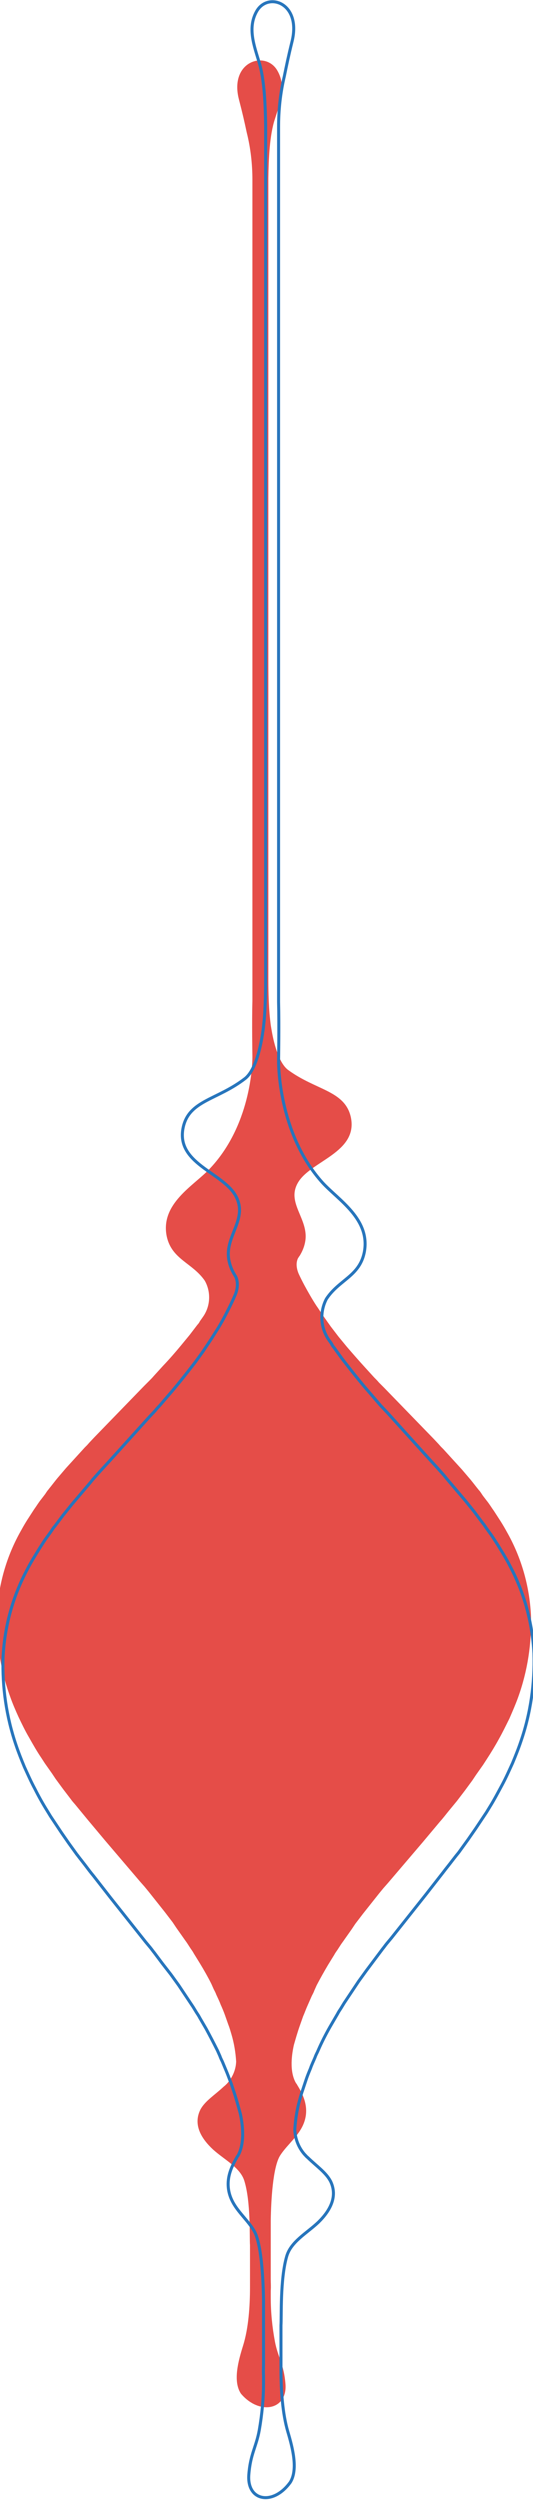 <?xml version="1.0" encoding="utf-8"?>
<!-- Generator: Adobe Illustrator 25.4.1, SVG Export Plug-In . SVG Version: 6.00 Build 0)  -->
<svg version="1.1" id="Layer_1" xmlns="http://www.w3.org/2000/svg" xmlns:xlink="http://www.w3.org/1999/xlink" x="0px" y="0px"
	 viewBox="0 0 177.2 830.1" style="enable-background:new 0 0 177.2 830.1;" xml:space="preserve">
<style type="text/css">
	.st0{fill:#E54D48;stroke:#E54D48;}
	.st1{fill:none;stroke:#2775BC;}
</style>
<g transform="translate(-992.486 -83.818)">
	<path class="st0" d="M1086.9,875.5c-0.5-6.6-2.5-8.8-3.5-14.1c-0.9-4.8-1.4-9.8-1.4-14.7v-2.3c0.1-1.4,0-2.6,0-3.6v-19.7
		c0.1-6.7,0.7-17.7,3.1-21.7c2.8-4.5,7.9-7.6,8.6-13.5c0.4-3.5-1-6.6-2.8-9.5l0,0l0,0c-0.1-0.2-0.2-0.4-0.4-0.6
		c-2.5-4.2-1.4-10.4-0.8-13.1c0.6-2.1,1.2-4.2,1.9-6.2c0.2-0.6,0.4-1.1,0.6-1.7c0.2-0.6,0.4-1.1,0.6-1.7c0.5-1.1,0.9-2.3,1.4-3.4
		c0.5-1.1,1-2.3,1.5-3.4c0.3-0.6,0.6-1.1,0.8-1.7l0.4-0.9l0.4-0.9c1.2-2.3,2.5-4.6,3.8-6.8l2.1-3.4c0.3-0.6,0.7-1.1,1.1-1.7l1.1-1.7
		c0.4-0.6,0.8-1.1,1.2-1.7l1.2-1.7l1.2-1.7l0.6-0.9l0.6-0.9l2.6-3.4l2.7-3.4l2.7-3.4c0.5-0.6,0.9-1.1,1.4-1.7l1.5-1.7l5.8-6.8
		l5.8-6.8l5.7-6.8c1-1.1,1.9-2.3,2.8-3.4l1.4-1.7c0.5-0.6,0.9-1.1,1.4-1.7l2.6-3.4l2.5-3.4l0.6-0.9l0.6-0.9l1.2-1.7l1.2-1.7l1.1-1.7
		c1.5-2.3,2.9-4.6,4.1-6.8c1.3-2.3,2.4-4.6,3.5-6.8c1-2.3,2-4.6,2.8-6.8c3.2-8.8,4.6-18,4.3-27.4c-0.5-9.6-3.2-19-8-27.4
		c-0.6-1.1-1.3-2.3-2-3.4l-1.1-1.7l-1.1-1.7c-0.8-1.1-1.5-2.3-2.4-3.4l-1.3-1.7l-0.6-0.9c-0.2-0.3-0.4-0.6-0.7-0.9
		c-0.9-1.1-1.8-2.3-2.7-3.4l-2.9-3.4l-6.2-6.8l-0.4-0.4l-0.4-0.4l-0.8-0.9l-1.6-1.7l-3.3-3.4l-6.6-6.8l-6.6-6.8l-1.7-1.7
		c-0.5-0.6-1-1.1-1.6-1.7l-3.1-3.4c-2.1-2.3-4.1-4.6-6-6.8l-2.8-3.4l-2.6-3.4c-0.4-0.6-0.8-1.1-1.2-1.7l-1.2-1.7
		c-0.8-1.1-1.5-2.3-2.3-3.4c-1.5-2.3-2.8-4.6-4-6.8c-0.7-1.3-1.4-2.7-2-4c-1.2-2.9-0.6-4.8-0.1-5.7c0.2-0.2,0.3-0.5,0.5-0.7l0,0
		c0.8-1.3,1.4-2.7,1.7-4.2c1.6-7.5-6.6-12.9-2.2-20.2s20-10,17.4-21.4c-2-8.4-11.3-8.4-20.6-15.2c-3-2.2-4.8-8.2-5.7-13.5
		c0-0.2-0.1-0.4-0.1-0.6c-0.2-1-0.3-2-0.4-2.9c-0.6-5.1-0.6-12.3-0.6-13.4V143c0.1-6.3,0.4-14.4,2.2-19.8c1.6-5.1,3.9-10.6,0.8-15.8
		c-3.7-6.2-14.9-2.7-11.8,9.3c1.3,5,1.8,7.3,2.6,11c1.3,5.2,1.9,10.5,1.9,15.8l0,0.1v272.6c-0.2,7.1,0,18.3,0,18.3v0.3
		c0,2.7-0.6,23.2-14.6,37.7c-5.3,5.5-16,11.3-13.9,21.7c1.6,7.5,8.4,8.5,12.6,14.6c2.2,3.9,2,8.8-0.6,12.5l-0.7,1
		c-0.2,0.3-0.4,0.5-0.5,0.8c-0.2,0.3-0.4,0.6-0.7,0.9l-2.6,3.4l-2.8,3.4c-1.9,2.3-3.9,4.6-6,6.8l-3.1,3.4c-0.5,0.6-1,1.1-1.6,1.7
		l-1.7,1.7l-6.6,6.8l-6.6,6.8l-3.3,3.4l-1.6,1.7l-0.8,0.9l-0.4,0.4l-0.4,0.4l-6.2,6.8l-2.9,3.4c-0.9,1.1-1.8,2.3-2.7,3.4
		c-0.2,0.3-0.5,0.6-0.7,0.9l-0.6,0.9l-1.3,1.7c-0.9,1.1-1.6,2.3-2.4,3.4l-1.1,1.7l-1.1,1.7c-0.7,1.1-1.4,2.3-2,3.4
		c-4.8,8.4-7.5,17.7-8,27.4c-0.3,9.3,1.1,18.6,4.3,27.4c0.8,2.3,1.8,4.6,2.8,6.8c1.1,2.3,2.2,4.6,3.5,6.8c1.3,2.3,2.6,4.6,4.1,6.8
		l1.1,1.7l1.2,1.7l1.2,1.7l0.6,0.9l0.6,0.9l2.5,3.4l2.6,3.4c0.4,0.6,0.9,1.1,1.4,1.7l1.4,1.7c0.9,1.1,1.9,2.3,2.8,3.4l5.7,6.8
		l5.8,6.8l5.8,6.8l1.5,1.7c0.5,0.6,0.9,1.1,1.4,1.7l2.7,3.4l2.7,3.4l2.6,3.4l0.6,0.9l0.6,0.9l1.2,1.7l1.2,1.7
		c0.4,0.6,0.8,1.1,1.2,1.7l1.1,1.7c0.4,0.6,0.8,1.1,1.1,1.7l2.1,3.4c1.4,2.3,2.7,4.6,3.8,6.8l0.4,0.9l0.4,0.9
		c0.3,0.6,0.6,1.1,0.8,1.7c0.5,1.1,1.1,2.3,1.5,3.4c0.5,1.1,1,2.3,1.4,3.4c0.2,0.6,0.4,1.1,0.6,1.7c0.2,0.6,0.4,1.1,0.6,1.7
		c0.4,1,0.7,2.1,1,3.1c0.9,3,1.4,6.1,1.6,9.2c-0.1,2.9-1.3,5.6-3.2,7.7c-0.4,0.4-0.7,0.7-1.1,1l0,0c0,0-0.1,0.1-0.1,0.1
		c-2.9,2.7-6,4.6-7.5,7.3c-2.4,4.7,0.1,9.1,4.1,12.8c3.8,3.4,9.1,6,10.5,10.6c2.2,7.1,1.7,18.9,1.9,21.5c0,0.1,0,0.2,0,0.3v13.6
		c0,6.4-0.5,13.7-2.3,19.5c-1.6,5.1-3.4,11.7-0.8,15.6C1078.8,885.1,1087.5,883.6,1086.9,875.5z"/>
	<path class="st1" d="M1075.2,905.6c0.5-7,2.5-9.3,3.5-15c0.9-5.2,1.4-10.4,1.4-15.6v-2.4c-0.1-1.5,0-2.8,0-3.9v-21
		c-0.1-7.2-0.7-18.9-3.1-23.1c-2.8-4.8-7.9-8-8.6-14.3c-0.4-3.8,1-7,2.8-10.1l0,0l0,0c0.1-0.2,0.2-0.4,0.4-0.6
		c2.5-4.5,1.4-11.1,0.8-13.9c-0.6-2.2-1.2-4.4-1.9-6.6c-0.2-0.6-0.4-1.2-0.6-1.8c-0.2-0.6-0.4-1.2-0.6-1.8c-0.5-1.2-0.9-2.4-1.4-3.6
		c-0.5-1.2-1-2.4-1.5-3.6c-0.3-0.6-0.6-1.2-0.8-1.8l-0.4-0.9l-0.4-0.9c-1.2-2.4-2.5-4.9-3.8-7.3l-2.1-3.6c-0.3-0.6-0.7-1.2-1.1-1.8
		l-1.1-1.8c-0.4-0.6-0.8-1.2-1.2-1.8l-1.2-1.8l-1.2-1.8l-0.6-0.9l-0.6-0.9l-2.6-3.6l-2.8-3.6l-2.7-3.6c-0.5-0.6-0.9-1.2-1.4-1.8
		l-1.5-1.8l-5.8-7.3l-5.8-7.3l-5.7-7.3c-1-1.2-1.9-2.4-2.8-3.6l-1.4-1.8c-0.5-0.6-0.9-1.2-1.4-1.8l-2.6-3.6l-2.5-3.6l-0.6-0.9
		l-0.6-0.9l-1.2-1.8l-1.2-1.8l-1.1-1.8c-1.5-2.4-2.9-4.9-4.1-7.3c-1.3-2.4-2.4-4.9-3.5-7.3c-1-2.4-2-4.9-2.8-7.3
		c-3.2-9.4-4.6-19.2-4.3-29.1c0.5-10.2,3.2-20.1,8-29.1c0.6-1.2,1.3-2.4,2-3.6l1.1-1.8l1.1-1.8c0.8-1.2,1.5-2.4,2.4-3.6l1.3-1.8
		l0.6-0.9c0.2-0.3,0.4-0.6,0.7-0.9c0.9-1.2,1.8-2.4,2.7-3.6l2.9-3.6l6.2-7.3l0.4-0.5l0.4-0.5l0.8-0.9l1.6-1.8l3.3-3.6l6.6-7.3
		l6.6-7.3l1.7-1.8c0.5-0.6,1-1.2,1.6-1.8l3.1-3.6c2.1-2.4,4.1-4.9,6-7.3l2.8-3.6l2.6-3.6c0.4-0.6,0.8-1.2,1.2-1.8l1.2-1.8
		c0.8-1.2,1.5-2.4,2.3-3.6c1.5-2.4,2.8-4.9,4-7.3c0.7-1.4,1.4-2.9,2-4.3c1.2-3,0.6-5.1,0.1-6.1c-0.2-0.2-0.3-0.5-0.5-0.8l0,0
		c-0.8-1.4-1.4-2.9-1.7-4.5c-1.6-8,6.6-13.7,2.2-21.5c-4.4-7.8-20-10.7-17.4-22.7c2-9,11.3-9,20.6-16.2c3-2.4,4.8-8.7,5.7-14.4
		c0-0.2,0.1-0.4,0.1-0.7c0.2-1.1,0.3-2.1,0.4-3.1c0.6-5.4,0.6-13.1,0.6-14.2V125.5c-0.1-6.7-0.4-15.3-2.2-21.1
		c-1.6-5.4-3.9-11.3-0.8-16.8c3.7-6.6,14.9-2.9,11.8,9.9c-1.3,5.3-1.8,7.8-2.6,11.7c-1.3,5.5-1.9,11.1-1.9,16.8l0,0.1v290.4
		c0.2,7.5,0,19.5,0,19.5v0.3c0,2.8,0.6,24.7,14.6,40.2c5.3,5.8,16,12.1,13.9,23.1c-1.6,8-8.4,9.1-12.6,15.5c-2.2,4.2-2,9.3,0.6,13.3
		l0.7,1c0.2,0.3,0.4,0.5,0.5,0.8c0.2,0.3,0.4,0.7,0.7,1l2.6,3.6l2.8,3.6c1.9,2.4,3.9,4.9,6,7.3l3.1,3.6c0.5,0.6,1,1.2,1.6,1.8
		l1.7,1.8l6.6,7.3l6.6,7.3l3.3,3.6l1.6,1.8l0.8,0.9l0.4,0.5l0.4,0.5l6.2,7.3l2.9,3.6c0.9,1.2,1.8,2.4,2.7,3.6
		c0.2,0.3,0.5,0.6,0.7,0.9l0.6,0.9l1.3,1.8c0.9,1.2,1.6,2.4,2.4,3.6l1.1,1.8l1.1,1.8c0.7,1.2,1.4,2.4,2,3.6c4.8,9,7.5,19,8,29.1
		c0.3,9.9-1.1,19.8-4.3,29.1c-0.8,2.4-1.8,4.9-2.8,7.3c-1.1,2.4-2.2,4.9-3.5,7.3c-1.3,2.4-2.6,4.9-4.1,7.3l-1.1,1.8l-1.2,1.8
		l-1.2,1.8l-0.6,0.9l-0.6,0.9l-2.5,3.6l-2.6,3.6c-0.4,0.6-0.9,1.2-1.4,1.8l-1.4,1.8c-0.9,1.2-1.9,2.4-2.8,3.6l-5.7,7.3l-5.8,7.3
		l-5.8,7.3l-1.5,1.8c-0.5,0.6-0.9,1.2-1.4,1.8l-2.7,3.6l-2.7,3.6l-2.6,3.6l-0.6,0.9l-0.6,0.9l-1.2,1.8l-1.2,1.8
		c-0.4,0.6-0.8,1.2-1.2,1.8l-1.1,1.8c-0.4,0.6-0.8,1.2-1.1,1.8l-2.1,3.6c-1.4,2.4-2.7,4.9-3.8,7.3l-0.4,0.9l-0.4,0.9
		c-0.3,0.6-0.6,1.2-0.8,1.8c-0.5,1.2-1.1,2.4-1.5,3.6c-0.5,1.2-1,2.4-1.4,3.6c-0.2,0.6-0.4,1.2-0.6,1.8c-0.2,0.6-0.4,1.2-0.6,1.8
		c-0.4,1.1-0.7,2.2-1,3.3c-0.9,3.2-1.4,6.5-1.6,9.8c0.1,3,1.2,5.9,3.2,8.2c0.4,0.4,0.7,0.8,1.1,1.1l0,0c0,0,0.1,0.1,0.1,0.1
		c2.9,2.8,6,4.9,7.5,7.8c2.4,5-0.1,9.7-4.1,13.6c-3.8,3.6-9.1,6.4-10.5,11.3c-2.2,7.6-1.7,20.1-1.9,22.9c0,0.1,0,0.2,0,0.3v14.4
		c0,6.8,0.5,14.6,2.3,20.7c1.6,5.4,3.4,12.5,0.8,16.7C1083.3,915.9,1074.6,914.3,1075.2,905.6z"/>
</g>
</svg>
